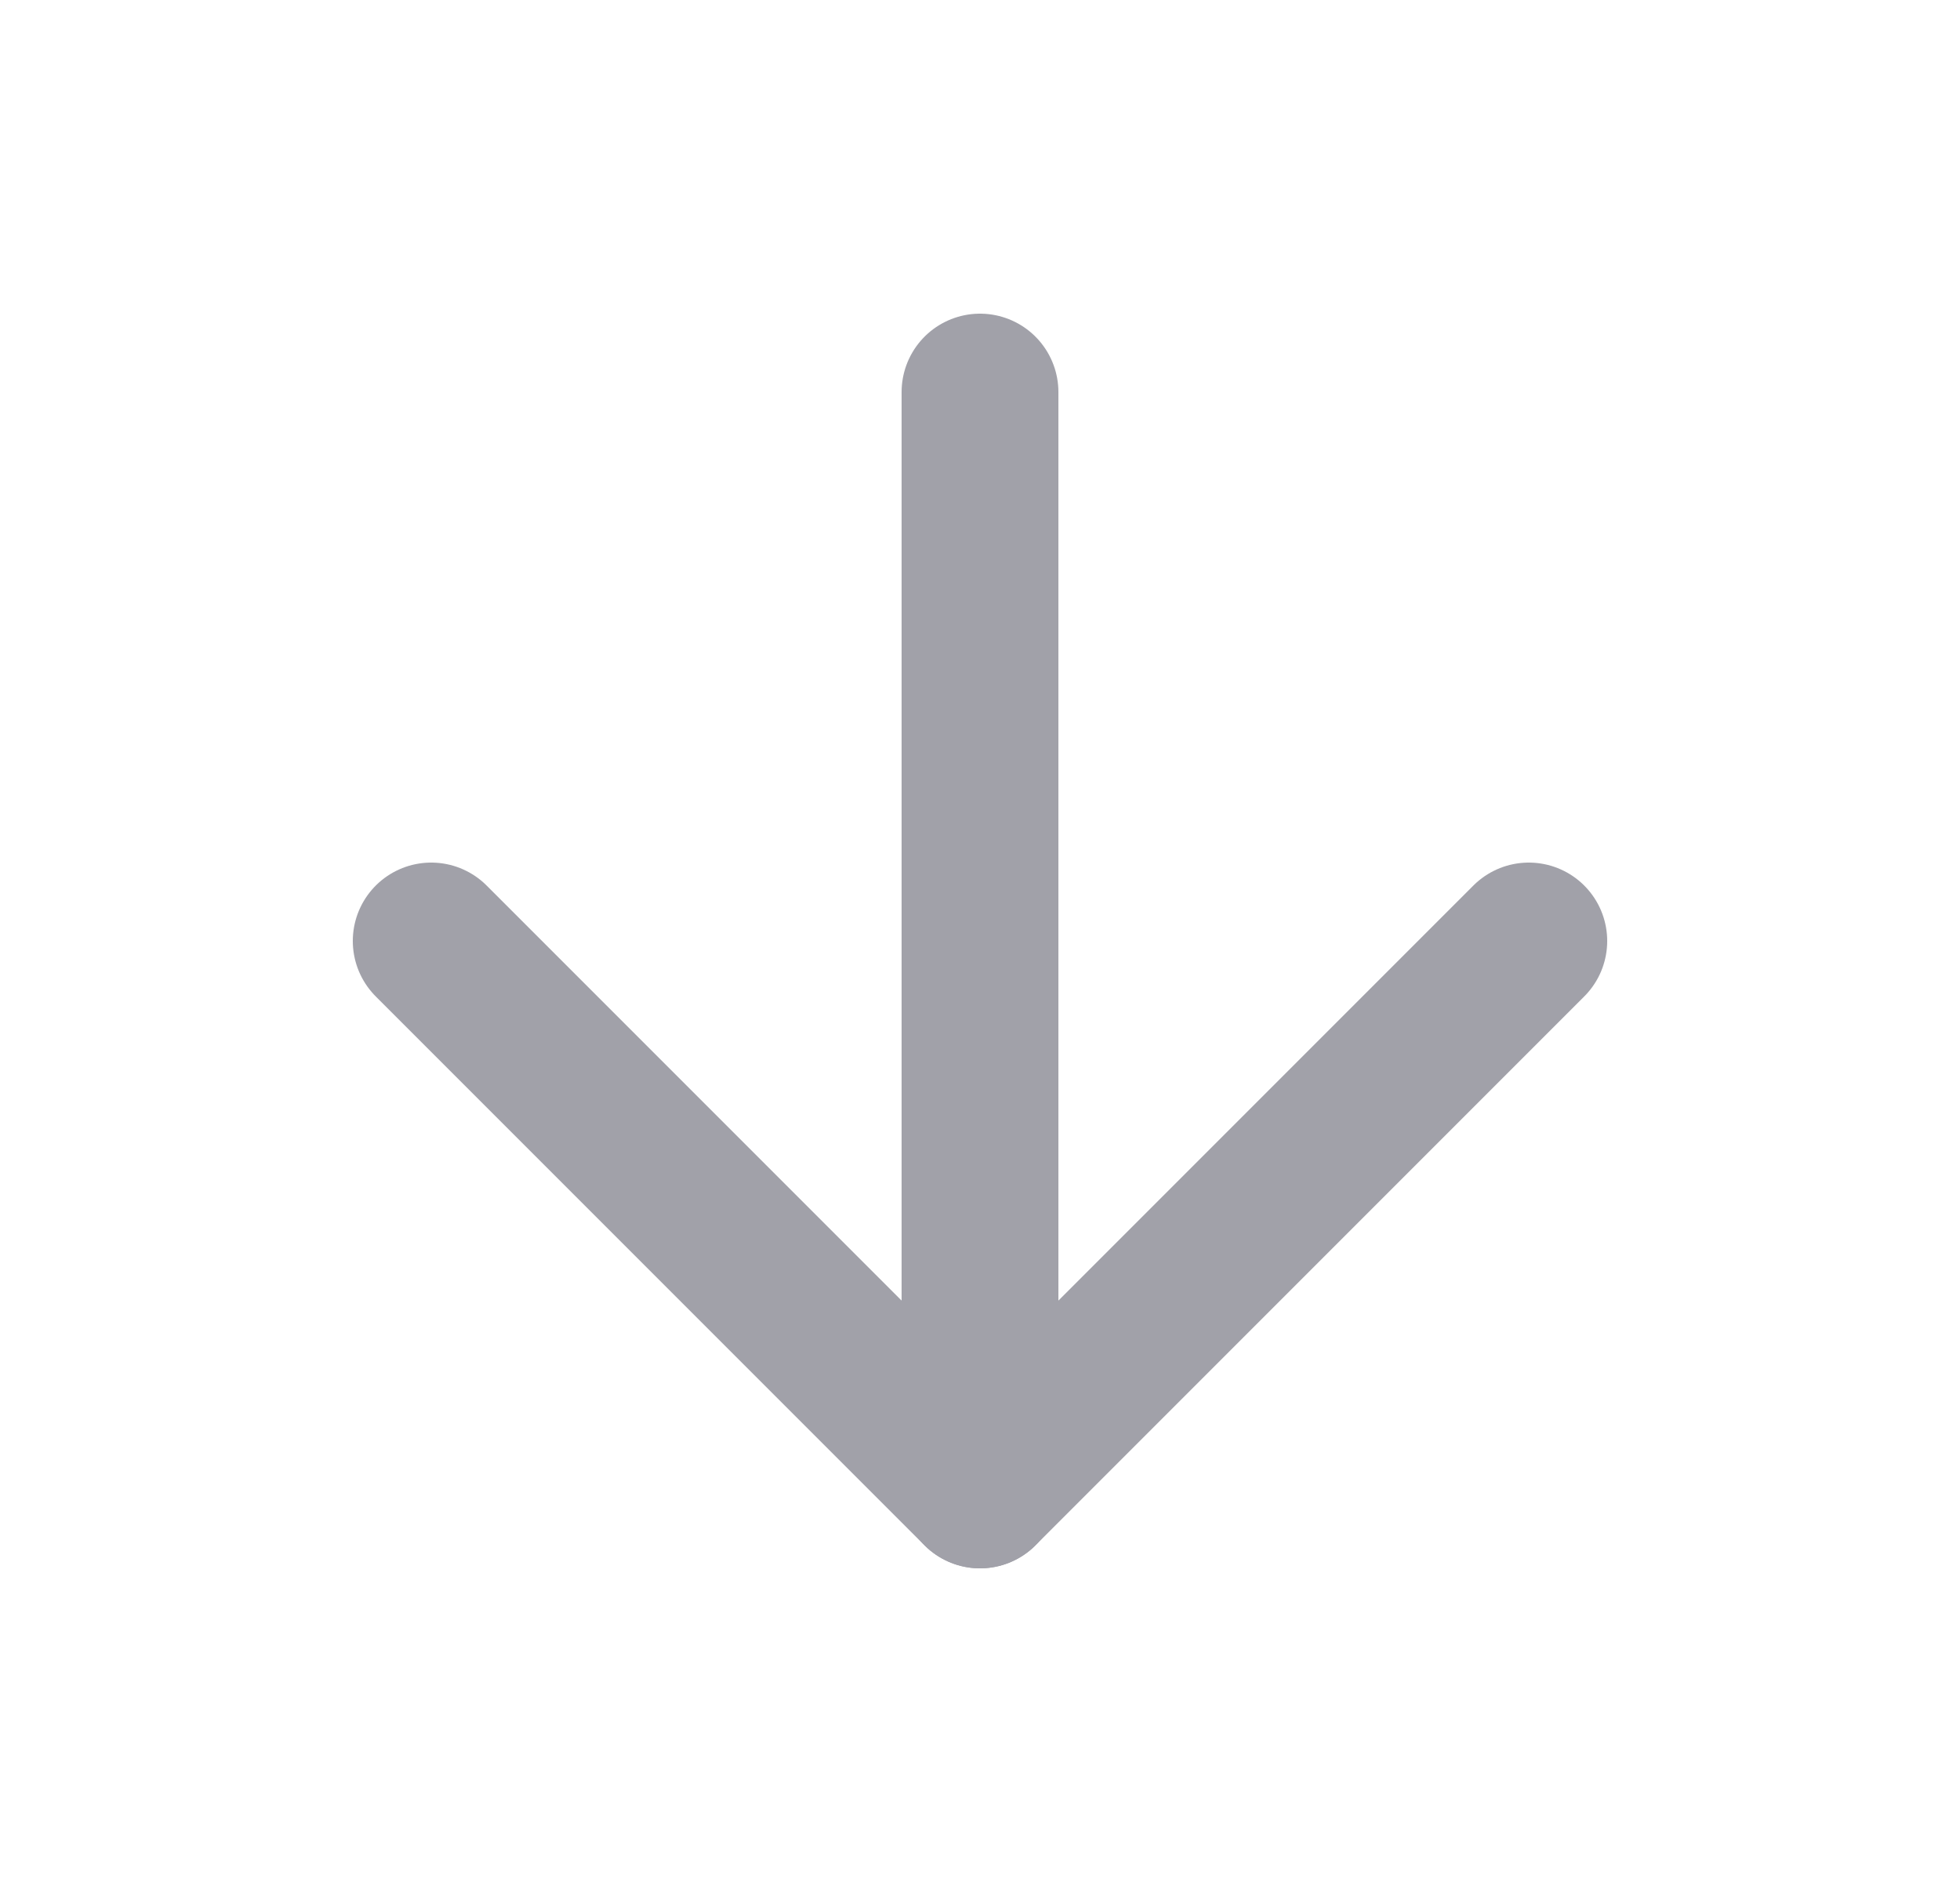 <svg xmlns="http://www.w3.org/2000/svg" width="25" height="24" fill="none" viewBox="0 0 25 24"><path stroke="#A1A1A9" stroke-linecap="round" stroke-linejoin="round" stroke-width="2" d="M12.5 5V19"/><path stroke="#A1A1A9" stroke-linecap="round" stroke-linejoin="round" stroke-width="2" d="M19.5 12L12.5 19L5.5 12"/></svg>